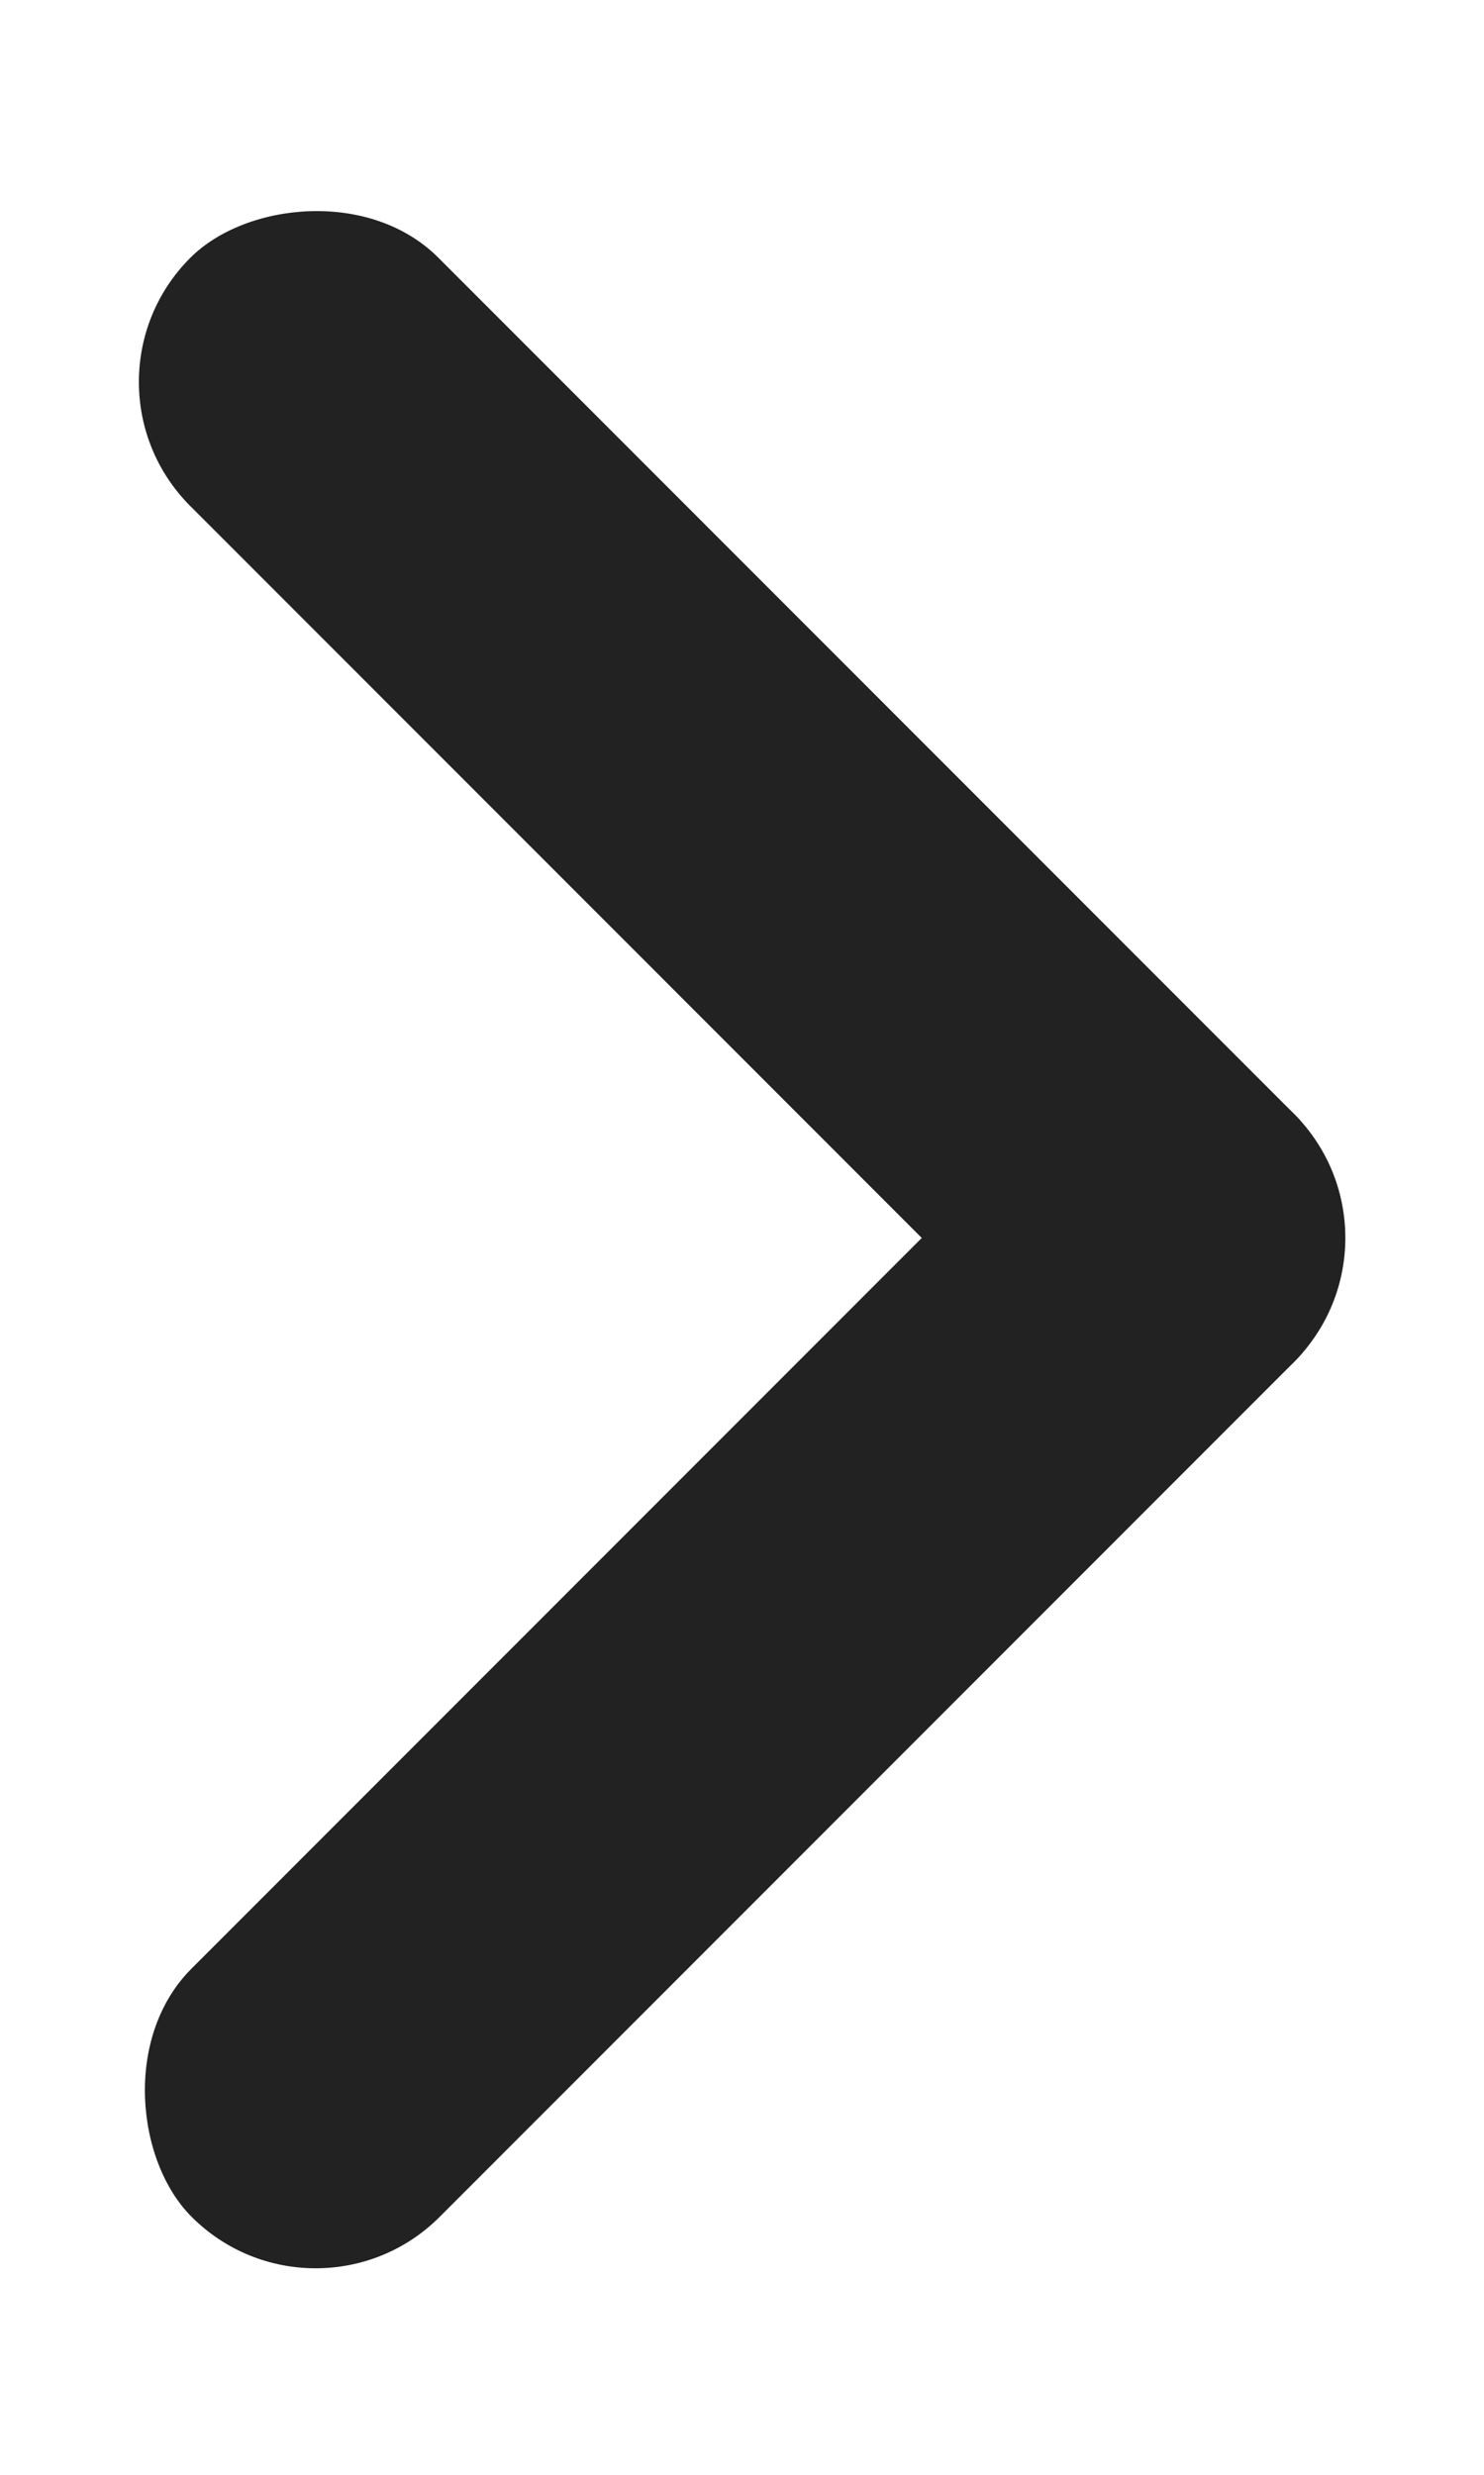 <svg width="6" height="10" viewBox="0 0 6 10" fill="none" xmlns="http://www.w3.org/2000/svg">
    <g id="Group 26086363">
        <rect id="Rectangle 12399" width="6.311" height="1.419" rx="0.709" transform="matrix(-0.707 -0.707 -0.707 0.707 5.733 5.002)" fill="#222222"/>
        <rect id="Rectangle 12400" width="6.304" height="1.419" rx="0.709" transform="matrix(-0.707 0.707 0.707 0.707 4.73 3.999)" fill="#222222"/>
    </g>
</svg>
